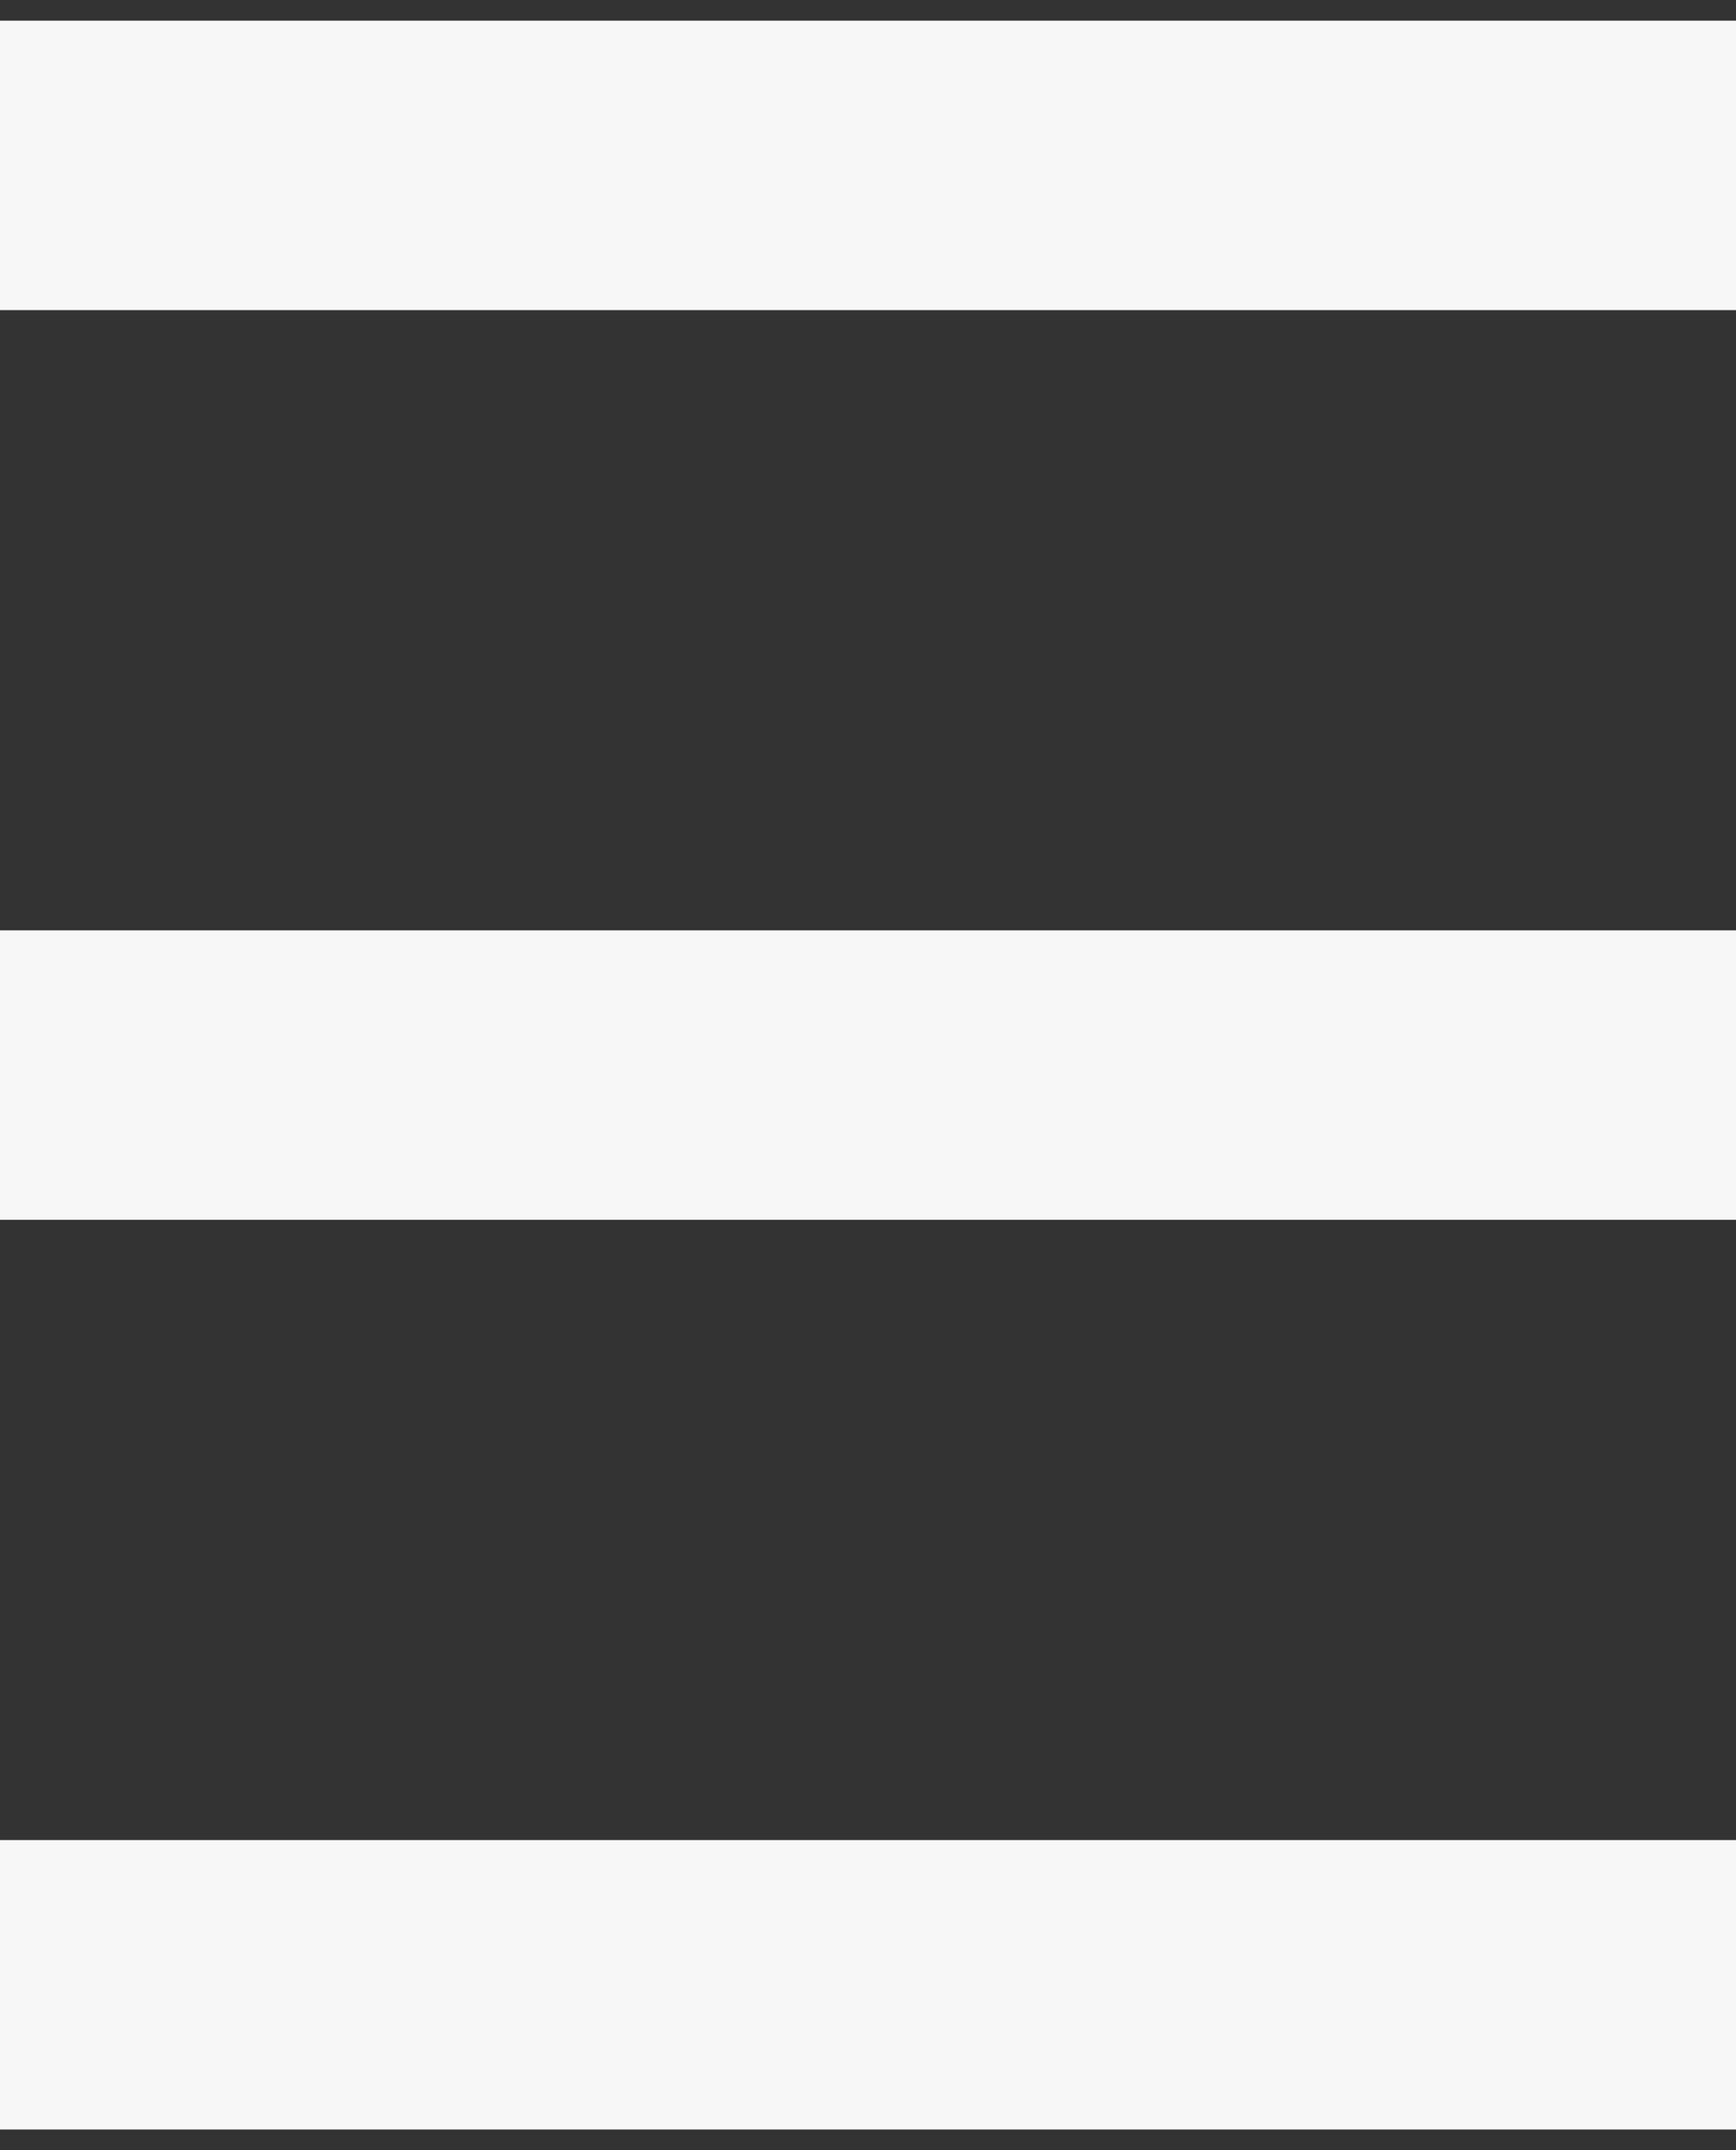 <svg width="42" height="52" viewBox="0 0 42 52" fill="none" xmlns="http://www.w3.org/2000/svg">
<rect x="0" y="0" width="42" height="52" fill="#333333" stroke="none"/>
<path d="M0 26H42" stroke="#F7F7F7" stroke-width="7"/>
<path d="M0 48H42" stroke="#F7F7F7" stroke-width="7"/>
<path d="M0 4H42" stroke="#F7F7F7" stroke-width="7"/>
</svg>
